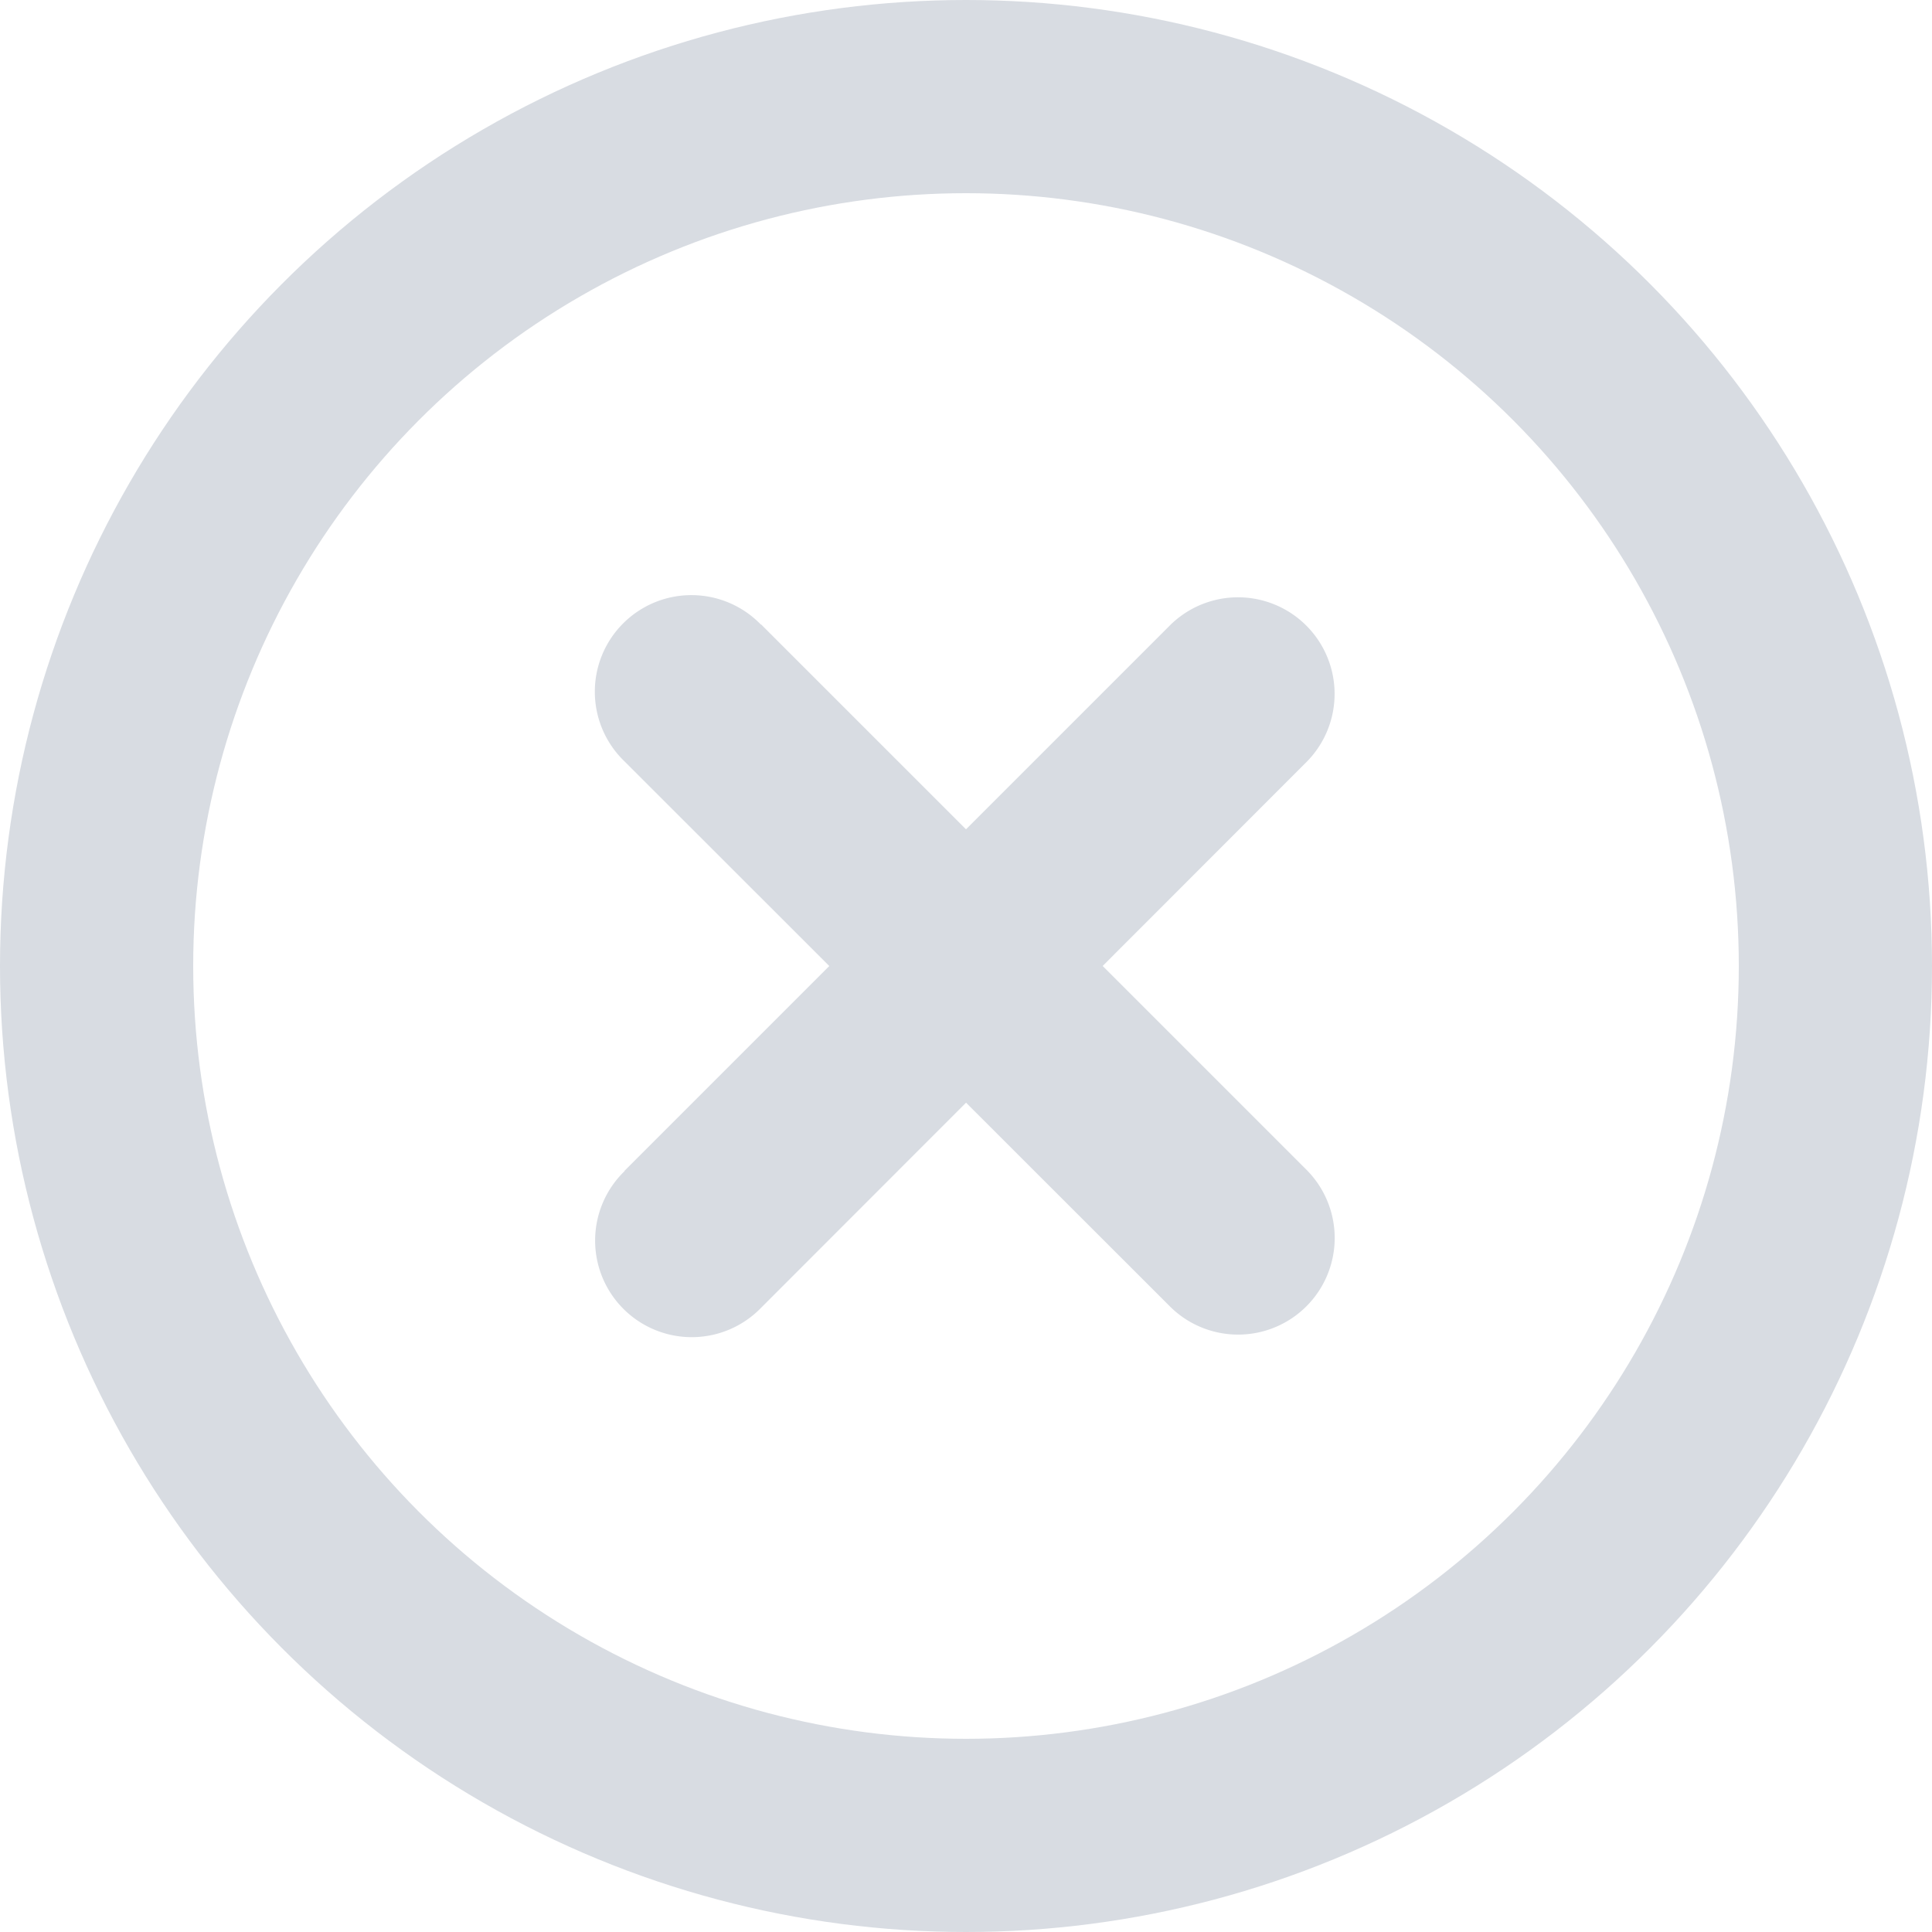 <svg xmlns="http://www.w3.org/2000/svg" width="20" height="20" viewBox="0 0 20 20">
    <g fill="none" fill-rule="evenodd">
        <circle cx="10" cy="10" r="9" stroke="#D8DCE2" stroke-width="2"/>
        <path fill="#D8DCE2" d="M6.464 12.121l5.657-5.657a1 1 0 0 1 1.414 1.414L7.88 13.537a1 1 0 1 1-1.414-1.414z"/>
        <path fill="#D8DCE2" d="M7.879 6.464l5.657 5.657a1 1 0 0 1-1.414 1.414L6.463 7.88a1 1 0 1 1 1.414-1.414z"/>
    </g>
</svg>
